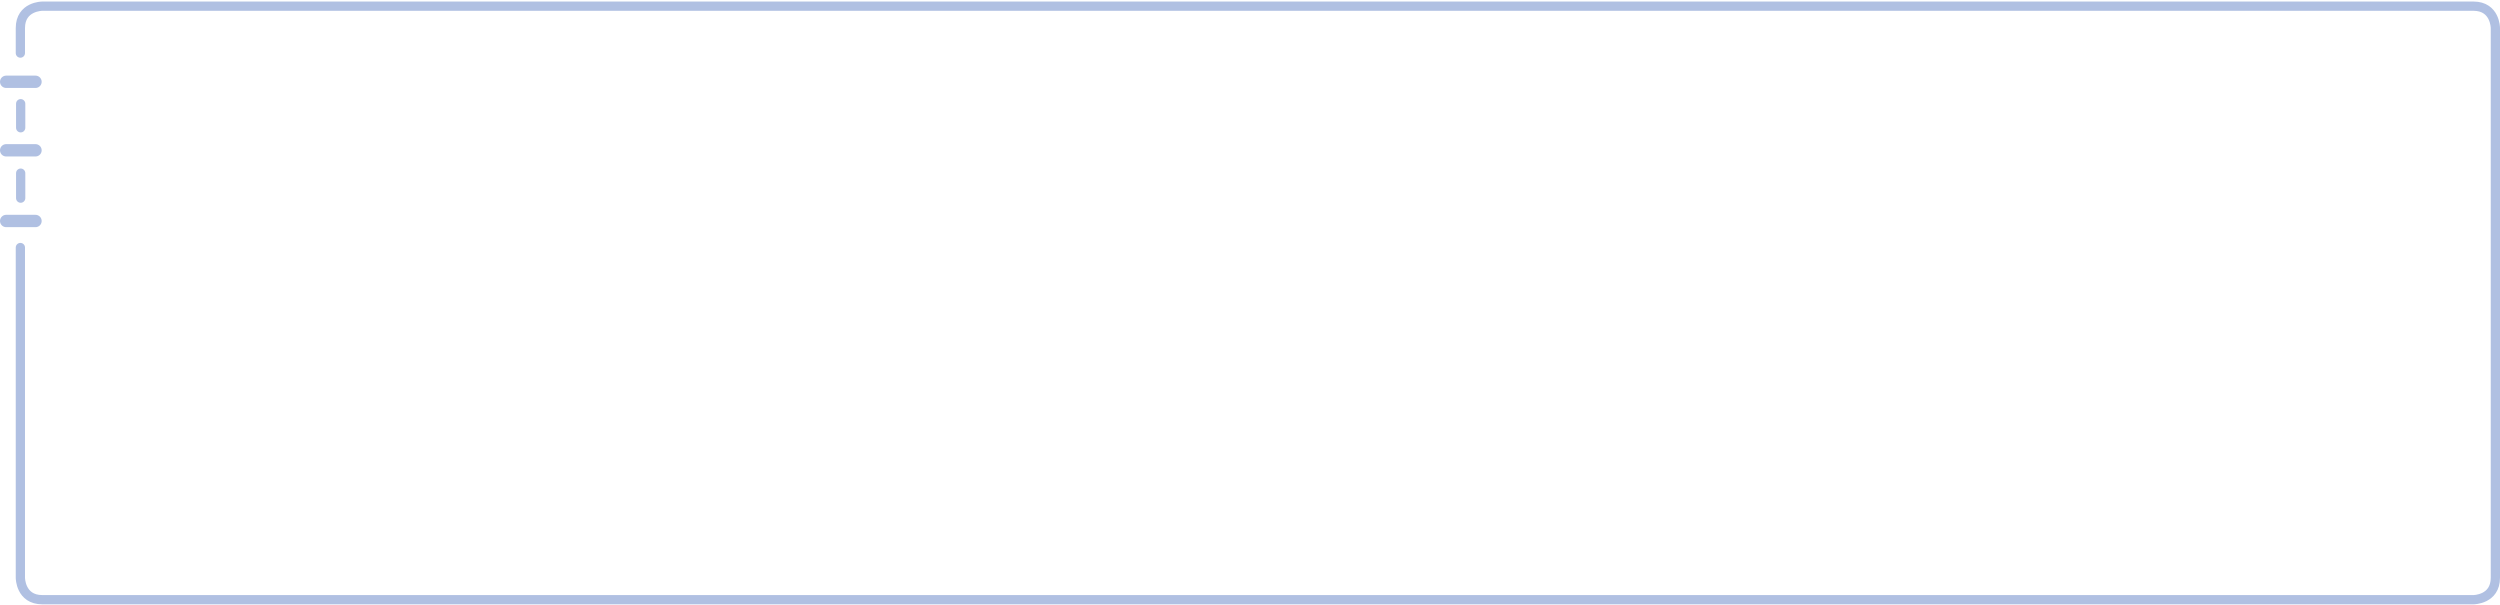 <?xml version="1.0" encoding="utf-8"?>
<!-- Generator: Adobe Illustrator 23.1.0, SVG Export Plug-In . SVG Version: 6.00 Build 0)  -->
<svg version="1.1" id="레이어_1" xmlns="http://www.w3.org/2000/svg" xmlns:xlink="http://www.w3.org/1999/xlink" x="0px"
	 y="0px" width="810px" height="196px" viewBox="0 0 810 196" style="enable-background:new 0 0 810 196;" xml:space="preserve">
<path style="fill:none;stroke:#B0C0E2;stroke-width:3;stroke-linecap:round;stroke-linejoin:round;" d="M6.6,80.2v107
	c0,0,0,7.1,7.1,7.1h787.7c0,0,7.1,0,7.1-7.1V9.1c0,0,0-7.1-7.1-7.1H13.7c0,0-7.1,0-7.1,7.1v8.1 M6.7,33.6v7.8 M6.7,56.1v8.1"/>
<path style="fill:none;stroke:#B0C0E2;stroke-width:4;stroke-linecap:round;stroke-linejoin:round;" d="M2,26.5h9.5 M2,48.7h9.5
	 M2,71.6h9.5"/>
</svg>
